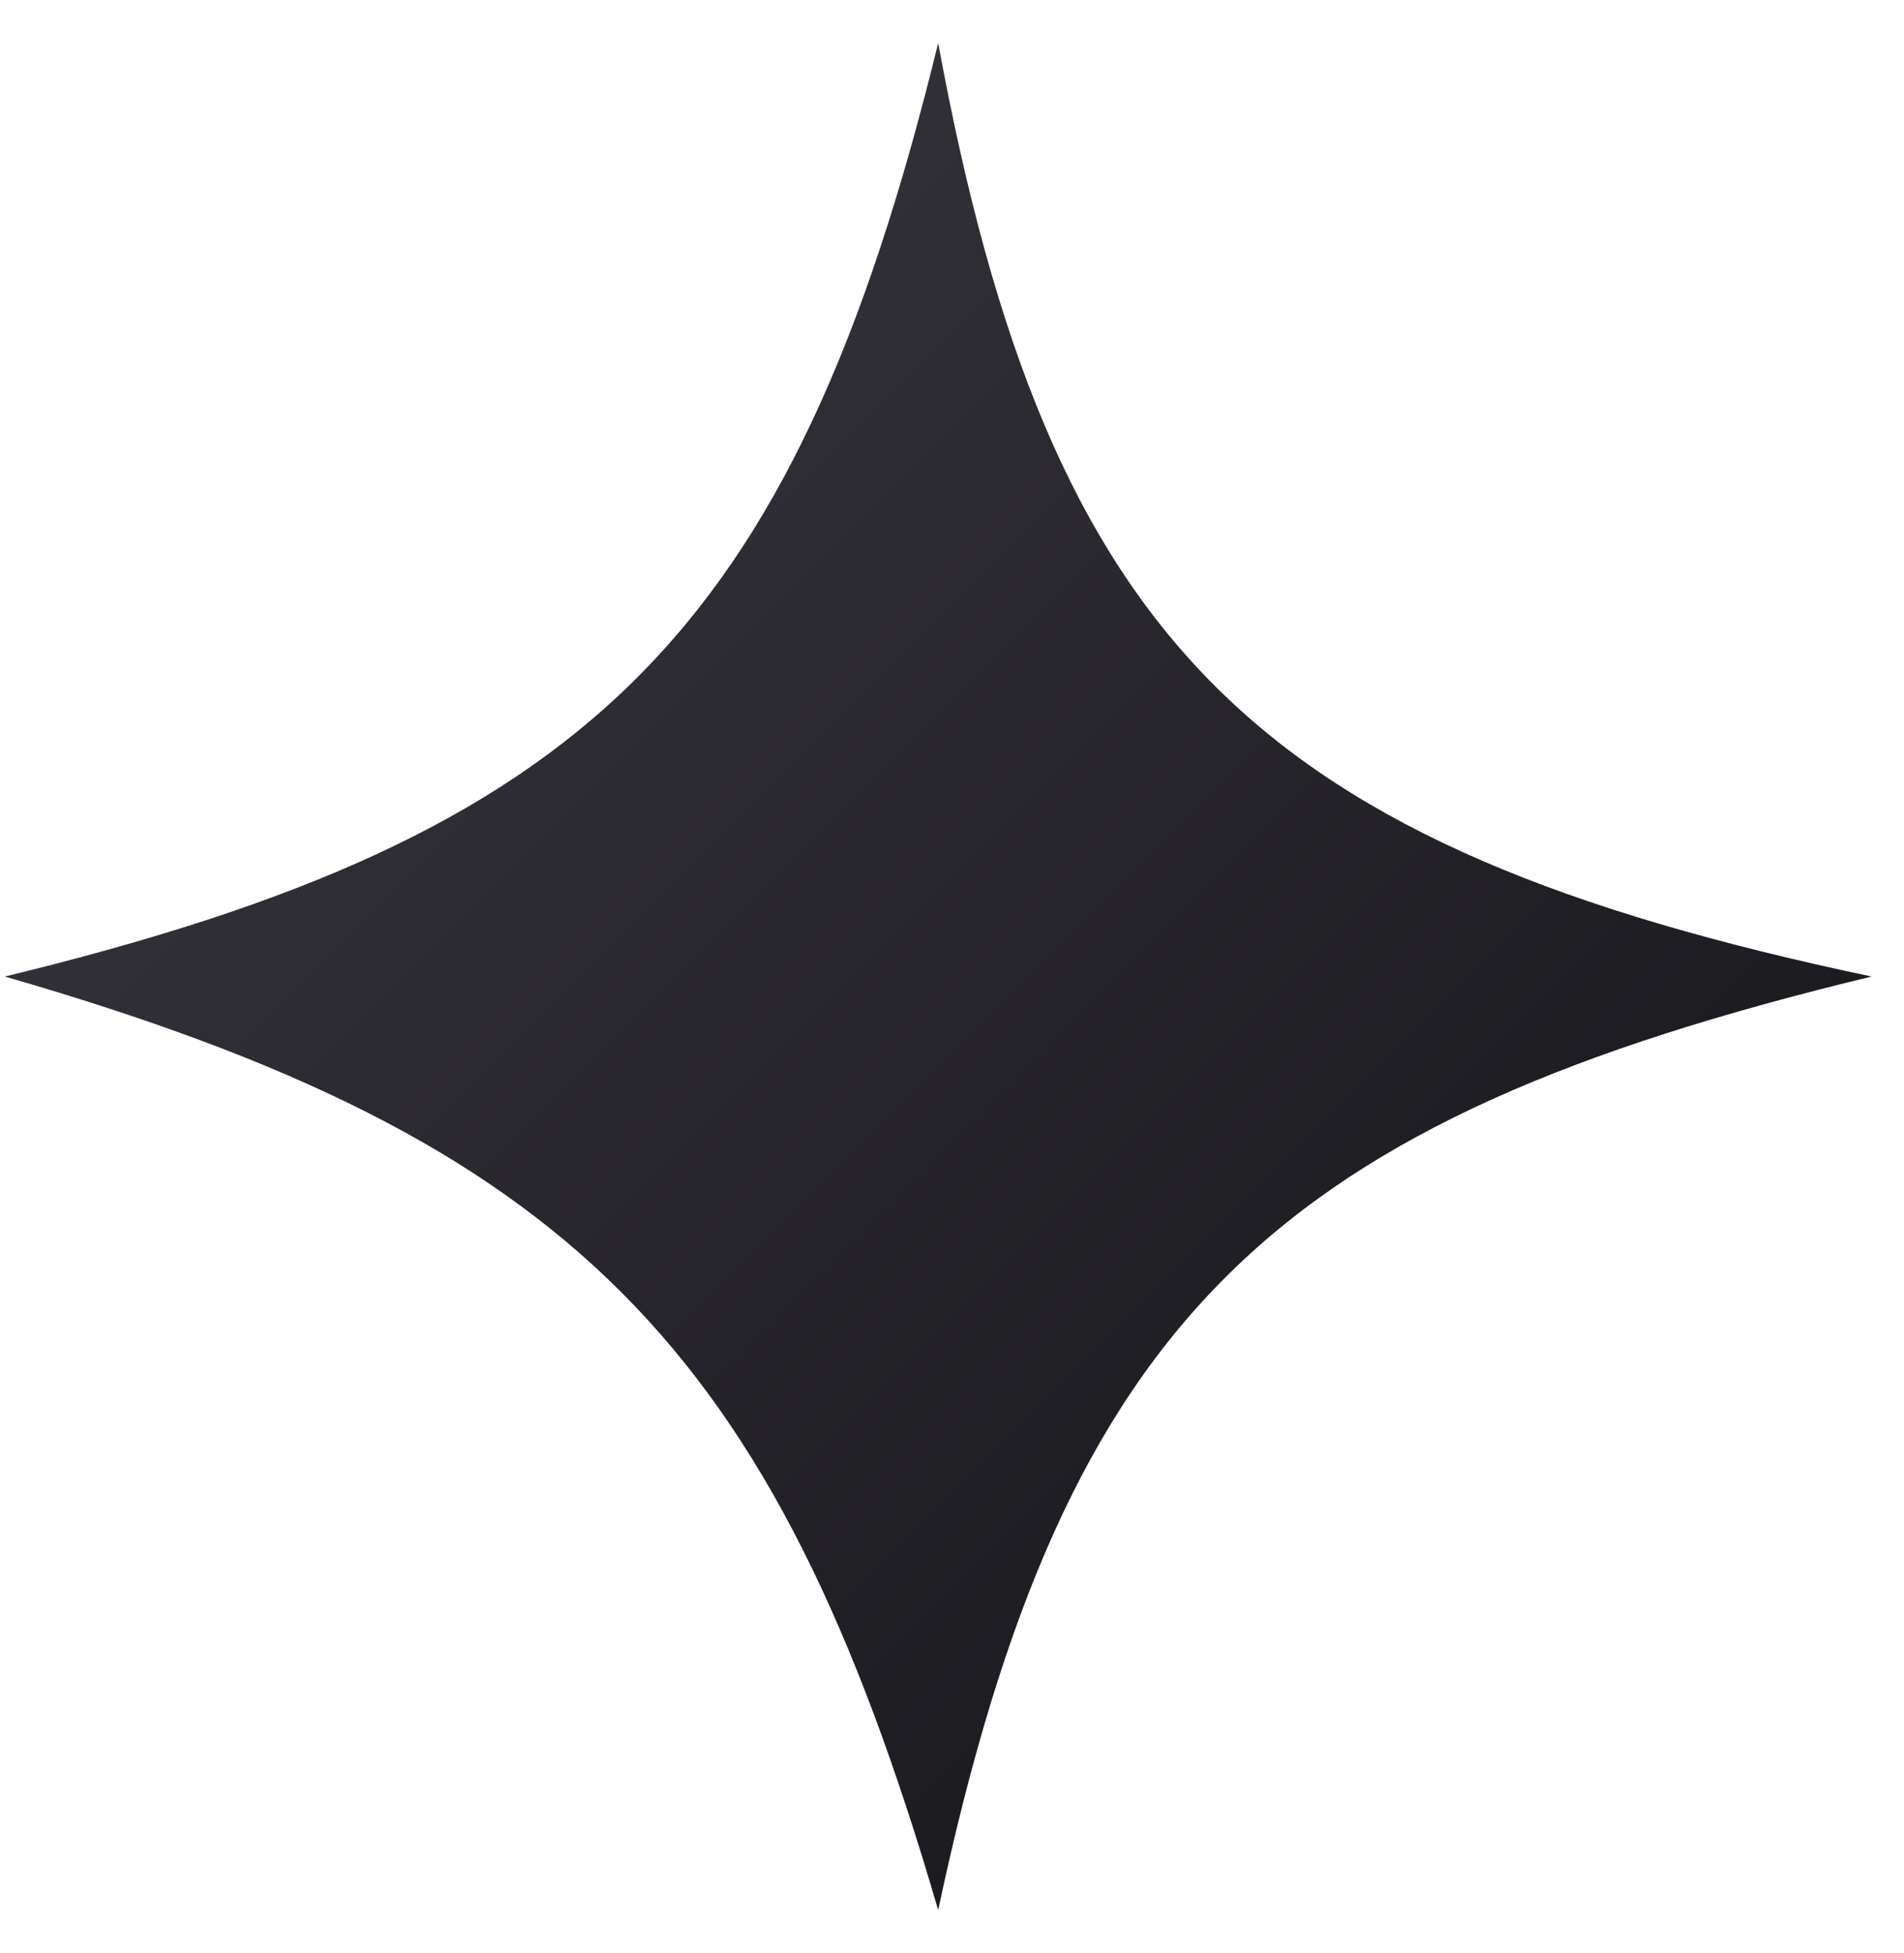 <svg width="39" height="40" viewBox="0 0 39 40" fill="none" xmlns="http://www.w3.org/2000/svg">
<path d="M0.098 20C11.993 17.111 16.234 13.07 19.217 0.881C21.487 13.208 25.74 17.345 38.336 20C26.156 22.942 21.818 26.892 19.217 39.119C15.845 27.562 11.691 23.344 0.098 20Z" fill="url(#paint0_linear_1_799)"/>
<defs>
<linearGradient id="paint0_linear_1_799" x1="28.776" y1="29.56" x2="9.657" y2="10.44" gradientUnits="userSpaceOnUse">
<stop stop-color="#1C1B20"/>
<stop offset="1" stop-color="#323037"/>
</linearGradient>
</defs>
</svg>
